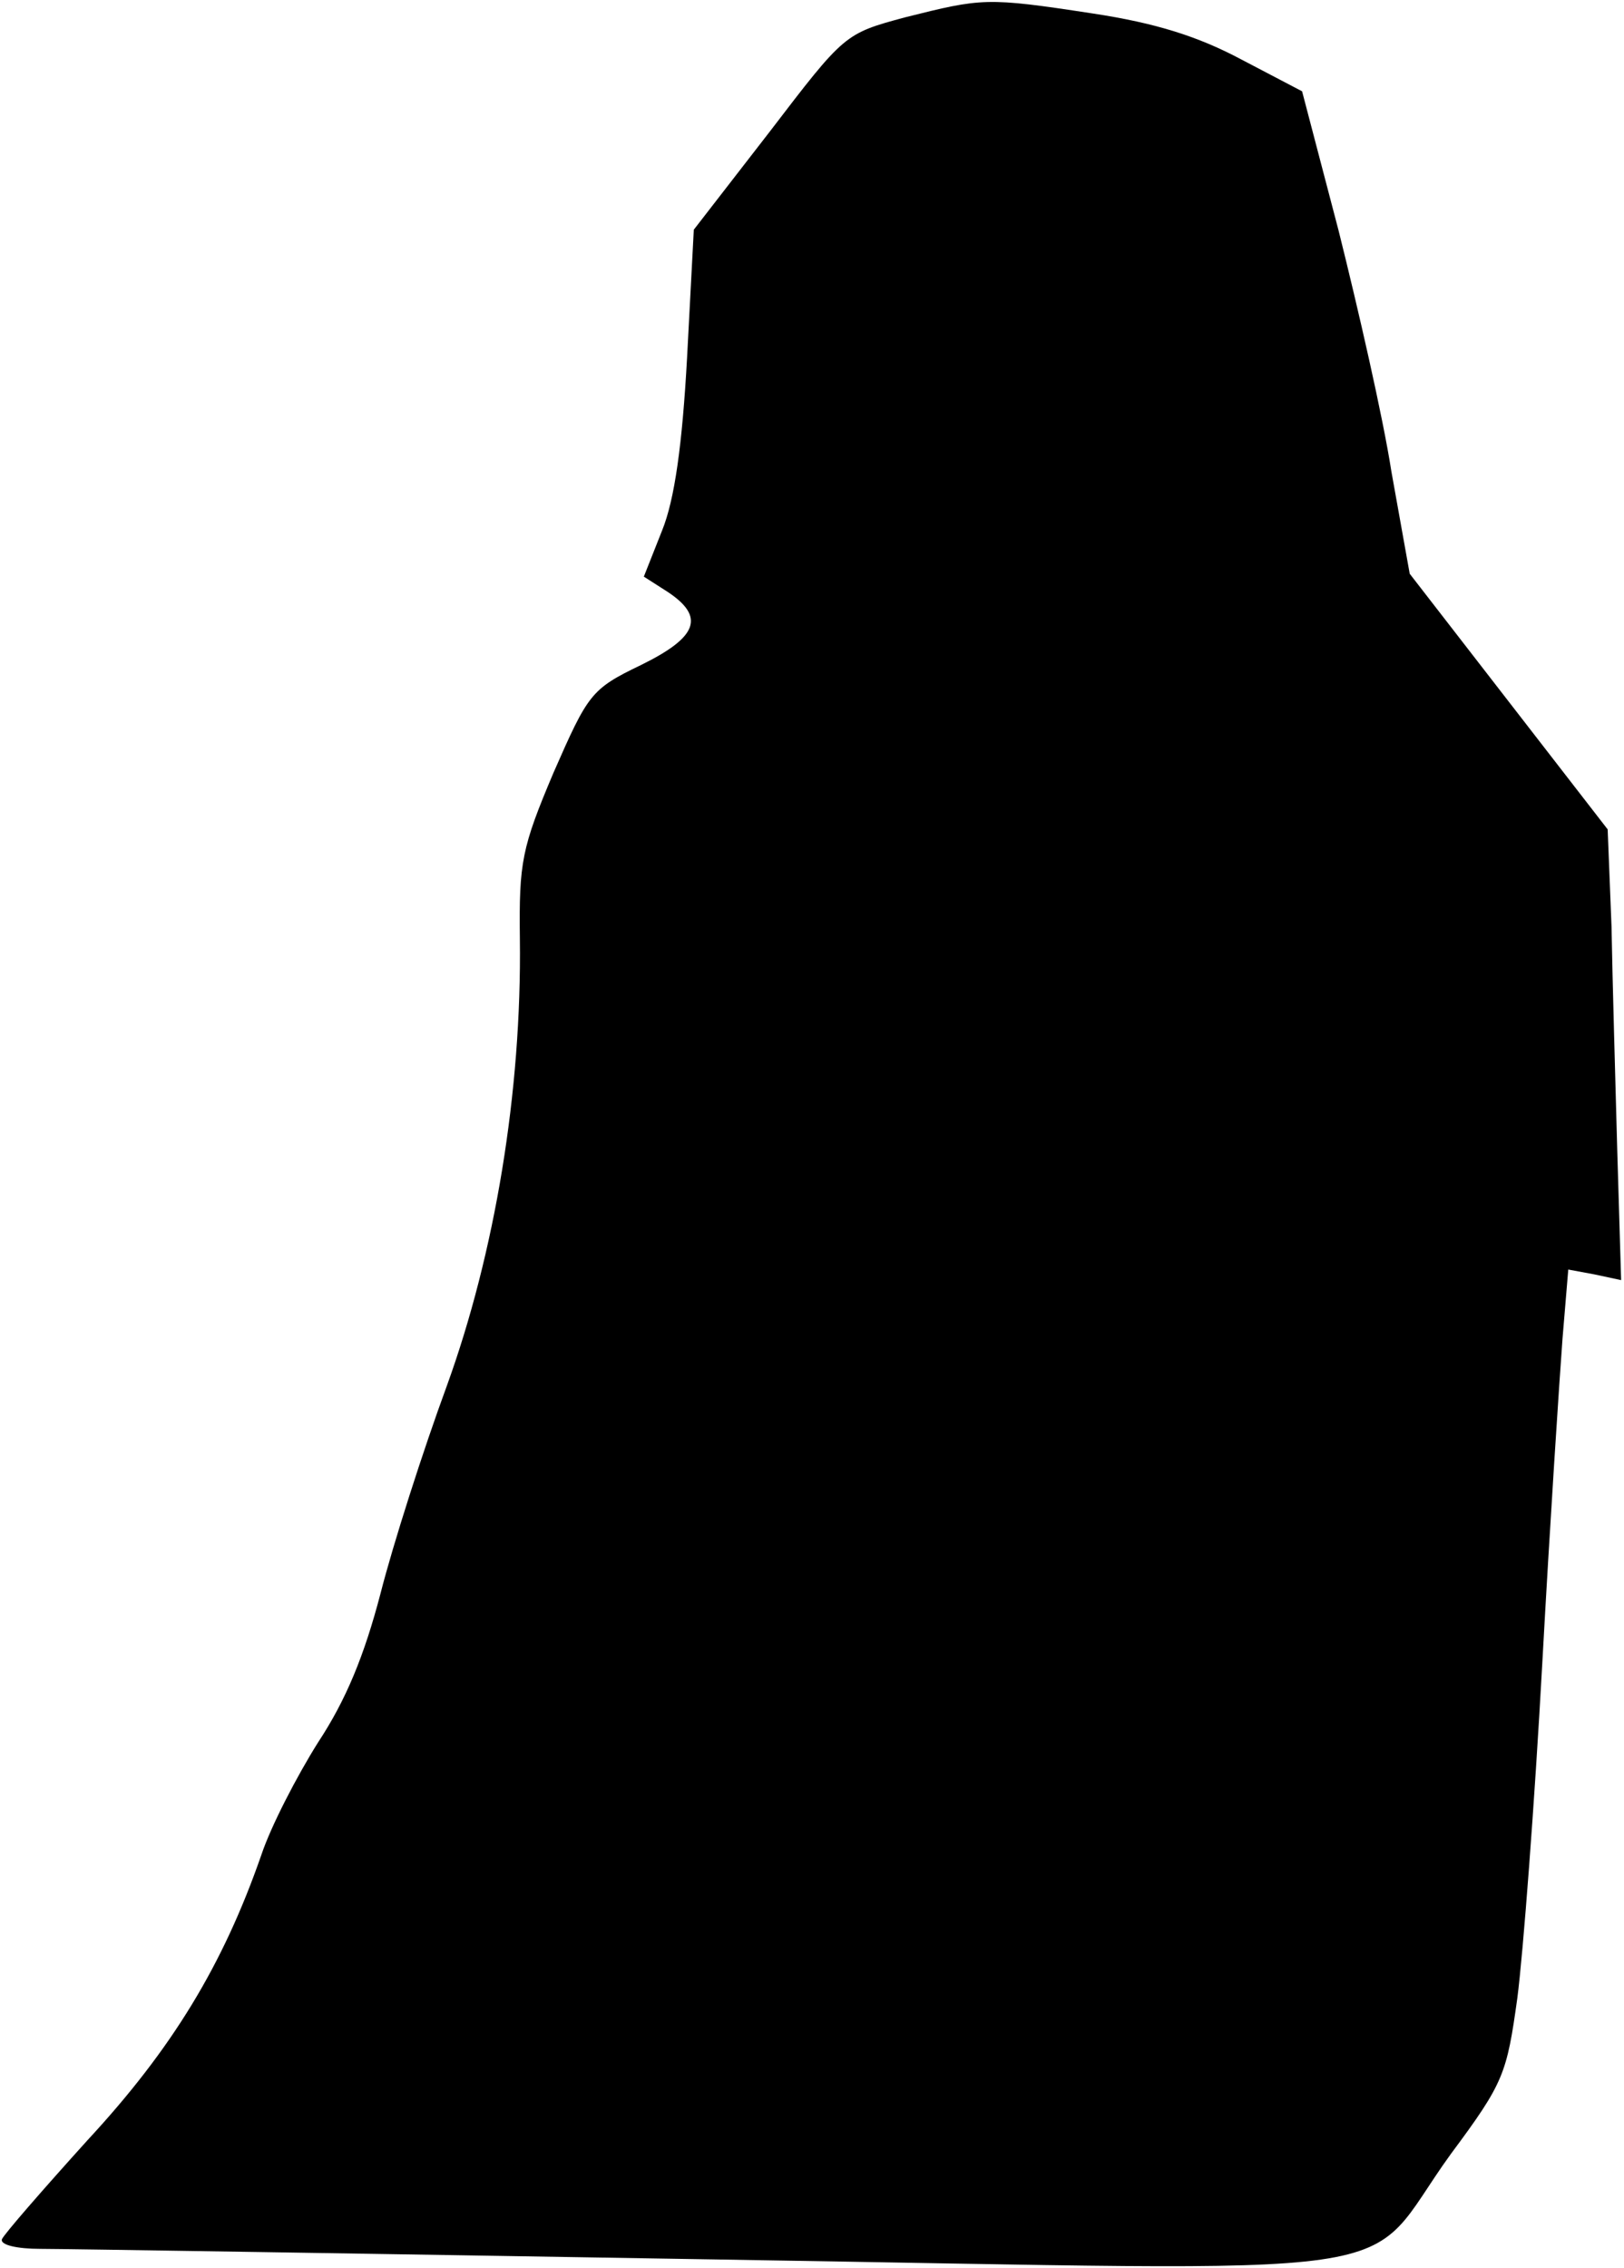 <?xml version="1.0" standalone="no"?>
<!DOCTYPE svg PUBLIC "-//W3C//DTD SVG 20010904//EN"
 "http://www.w3.org/TR/2001/REC-SVG-20010904/DTD/svg10.dtd">
<svg version="1.0" xmlns="http://www.w3.org/2000/svg"
 width="169pt" height="236pt" viewBox="0 0 169 236"
 preserveAspectRatio="xMidYMid meet">
<g transform="translate(0,236) scale(0.1,-0.1)"
fill="#000000" stroke="none">
<path fill="#000000" stroke="none" d="M942 2342 c-63 -17 -63 -17 -141 -119
l-79 -102 -7 -133 c-5 -91 -13 -148 -26 -180 l-19 -48 25 -16 c39 -26 31 -47
-28 -76 -52 -25 -55 -30 -91 -112 -33 -78 -36 -93 -35 -173 2 -159 -26 -327
-76 -465 -25 -68 -56 -165 -69 -216 -17 -65 -36 -111 -65 -155 -22 -35 -49
-87 -59 -117 -40 -115 -93 -202 -181 -297 -47 -52 -87 -98 -89 -103 -2 -6 16
-10 40 -10 24 0 340 -5 701 -11 760 -12 669 -25 767 110 55 74 58 83 69 162 6
46 18 203 26 349 8 146 18 297 21 337 l6 72 27 -5 28 -6 -4 134 c-2 73 -5 178
-6 234 l-4 101 -103 133 -103 133 -19 106 c-9 58 -35 171 -55 251 l-38 145
-63 33 c-45 24 -89 38 -155 48 -111 17 -115 16 -195 -4z"/>
</g>
</svg>
